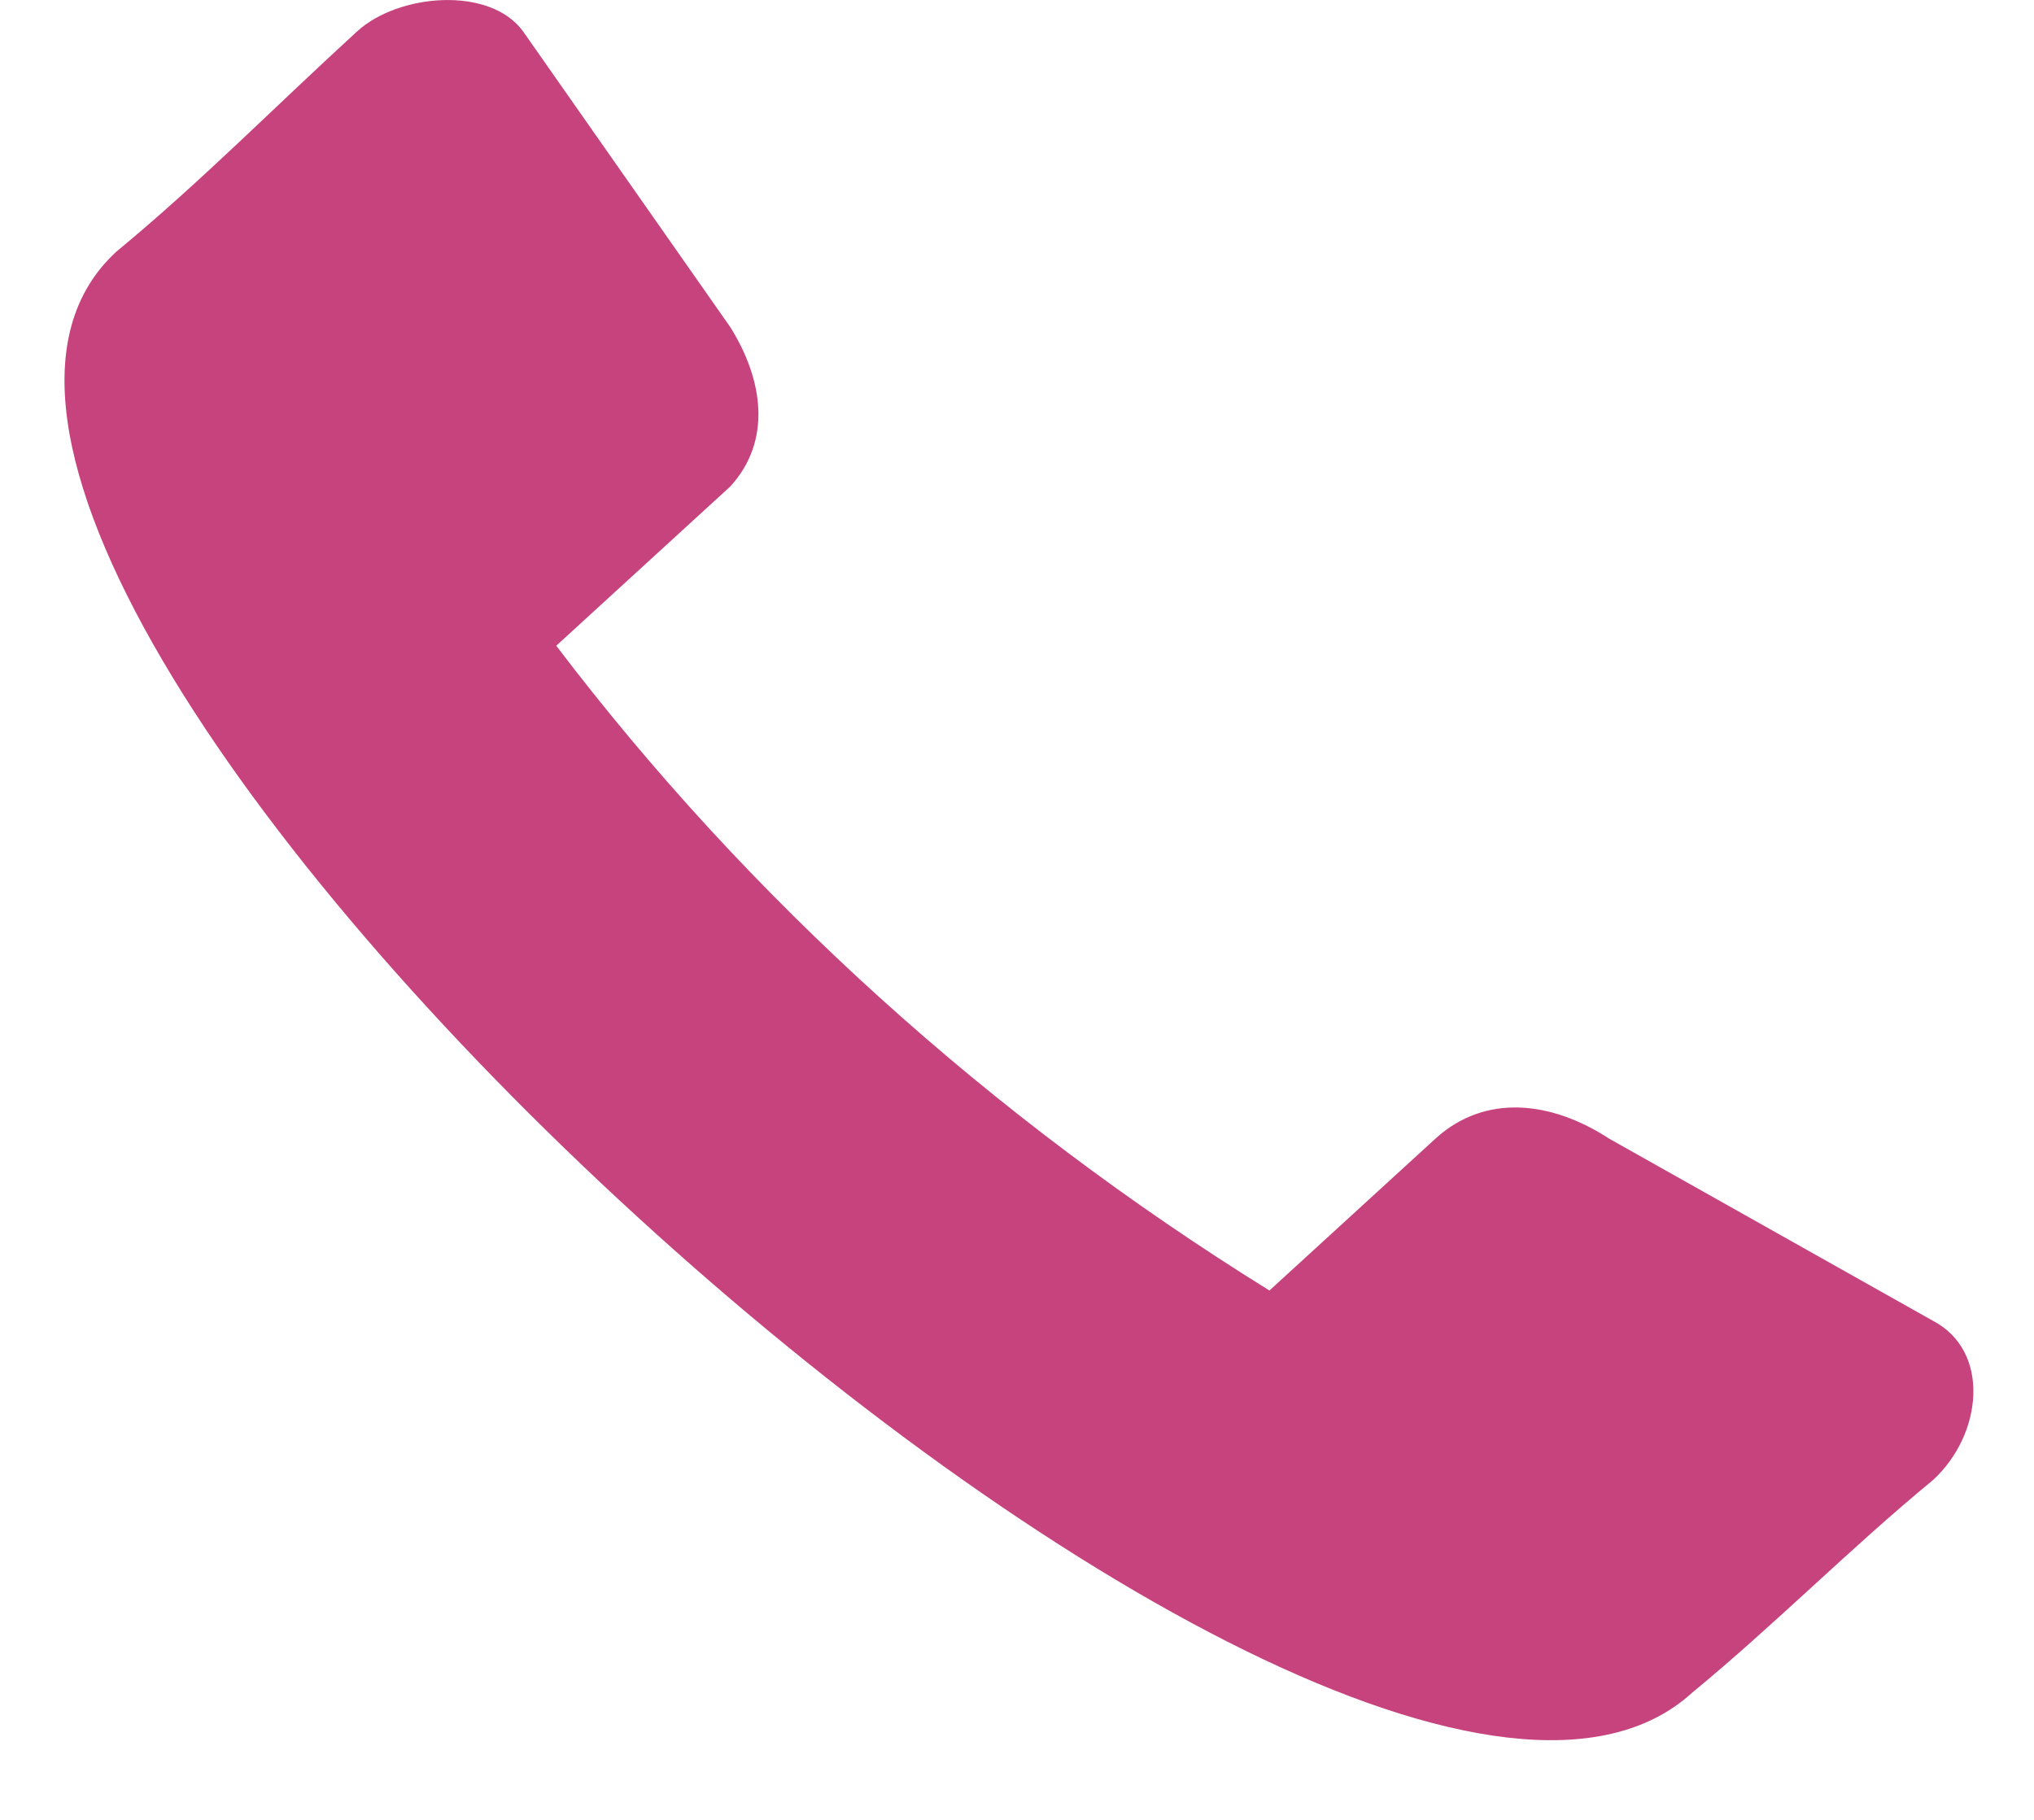 <svg width="19" height="17" viewBox="0 0 19 17" fill="none" xmlns="http://www.w3.org/2000/svg">
<path fill-rule="evenodd" clip-rule="evenodd" d="M4.886 0.293L6.822 3.056C7.132 3.552 7.21 4.119 6.822 4.544L5.196 6.032C6.993 8.397 9.252 10.438 11.858 12.055L13.407 10.638C13.872 10.213 14.492 10.284 15.034 10.638L18.056 12.338C18.598 12.622 18.52 13.401 18.056 13.826C17.281 14.464 16.584 15.172 15.809 15.81C12.478 18.857 -2.242 5.394 1.09 2.348C1.864 1.71 2.562 1.001 3.336 0.293C3.724 -0.061 4.576 -0.132 4.886 0.293Z" fill="#C6437D"/>
</svg>
